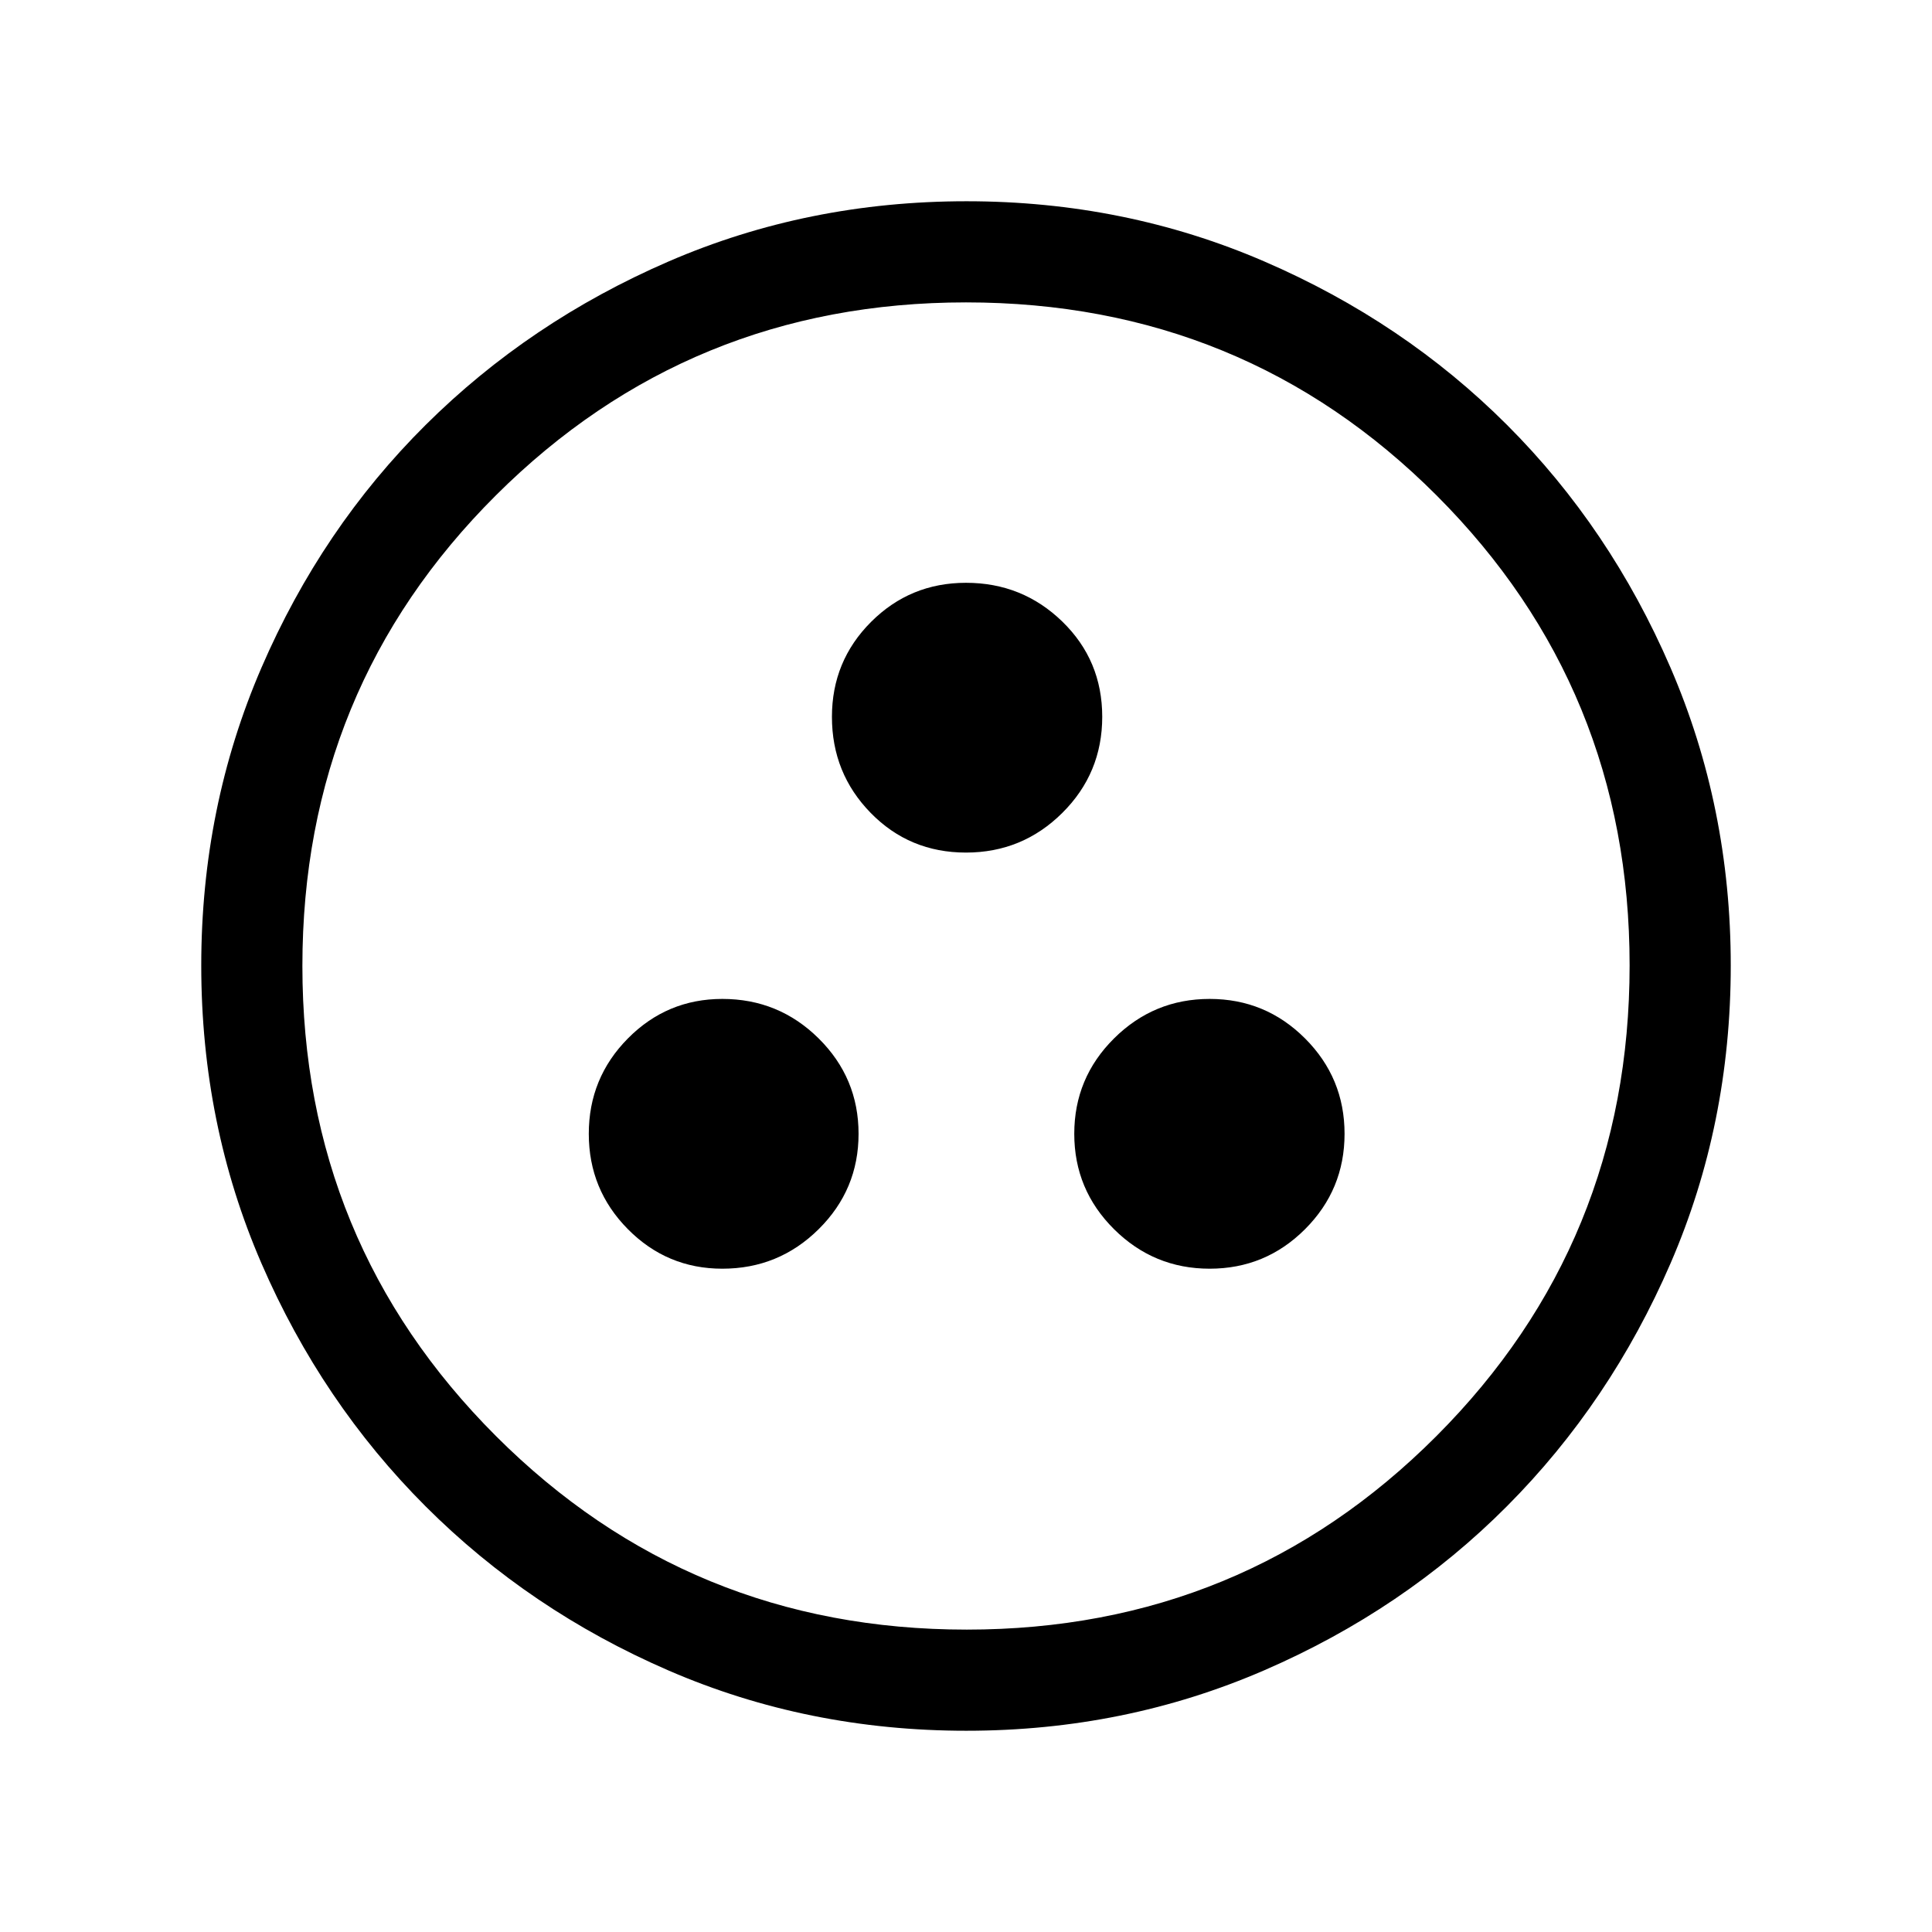<svg xmlns="http://www.w3.org/2000/svg" viewBox="0 -960 960 960"><path d="M358.923-329.59q28.035 0 47.863-19.633 19.829-19.632 19.829-47.392t-19.829-47.393q-19.828-19.632-47.863-19.632-27.485 0-46.922 19.632-19.436 19.633-19.436 47.393t19.436 47.392q19.437 19.633 46.922 19.633Zm242.154 0q27.76 0 47.392-19.633 19.633-19.632 19.633-47.392t-19.633-47.393q-19.632-19.632-47.392-19.632t-47.521 19.632q-19.76 19.633-19.76 47.393t19.76 47.392q19.761 19.633 47.521 19.633ZM479.97-536.36q28.048 0 47.885-19.708 19.837-19.709 19.837-47.756 0-28.048-19.829-47.317Q508.035-670.41 480-670.41q-27.741 0-47.178 19.437-19.437 19.437-19.437 47.178 0 28.035 19.269 47.735t47.316 19.7Zm.274 436.359q-78.915 0-147.999-29.92-69.084-29.92-120.731-81.544-51.647-51.624-81.58-120.727-29.933-69.103-29.933-148.074 0-78.715 29.92-147.978 29.92-69.262 81.544-120.575 51.624-51.314 120.727-81.247 69.103-29.933 148.074-29.933 78.715 0 147.978 29.92 69.262 29.92 120.575 81.21 51.314 51.291 81.247 120.629 29.933 69.337 29.933 147.996 0 78.915-29.92 147.999-29.92 69.084-81.21 120.608-51.291 51.524-120.629 81.58-69.337 30.056-147.996 30.056Zm.089-50.255q137.462 0 233.436-96.18 95.975-96.179 95.975-233.897 0-137.462-95.85-233.436Q618.045-809.744 480-809.744q-137.385 0-233.564 95.85-96.18 95.849-96.18 233.894 0 137.385 96.18 233.564 96.179 96.18 233.897 96.18ZM480-480Z"/></svg>
